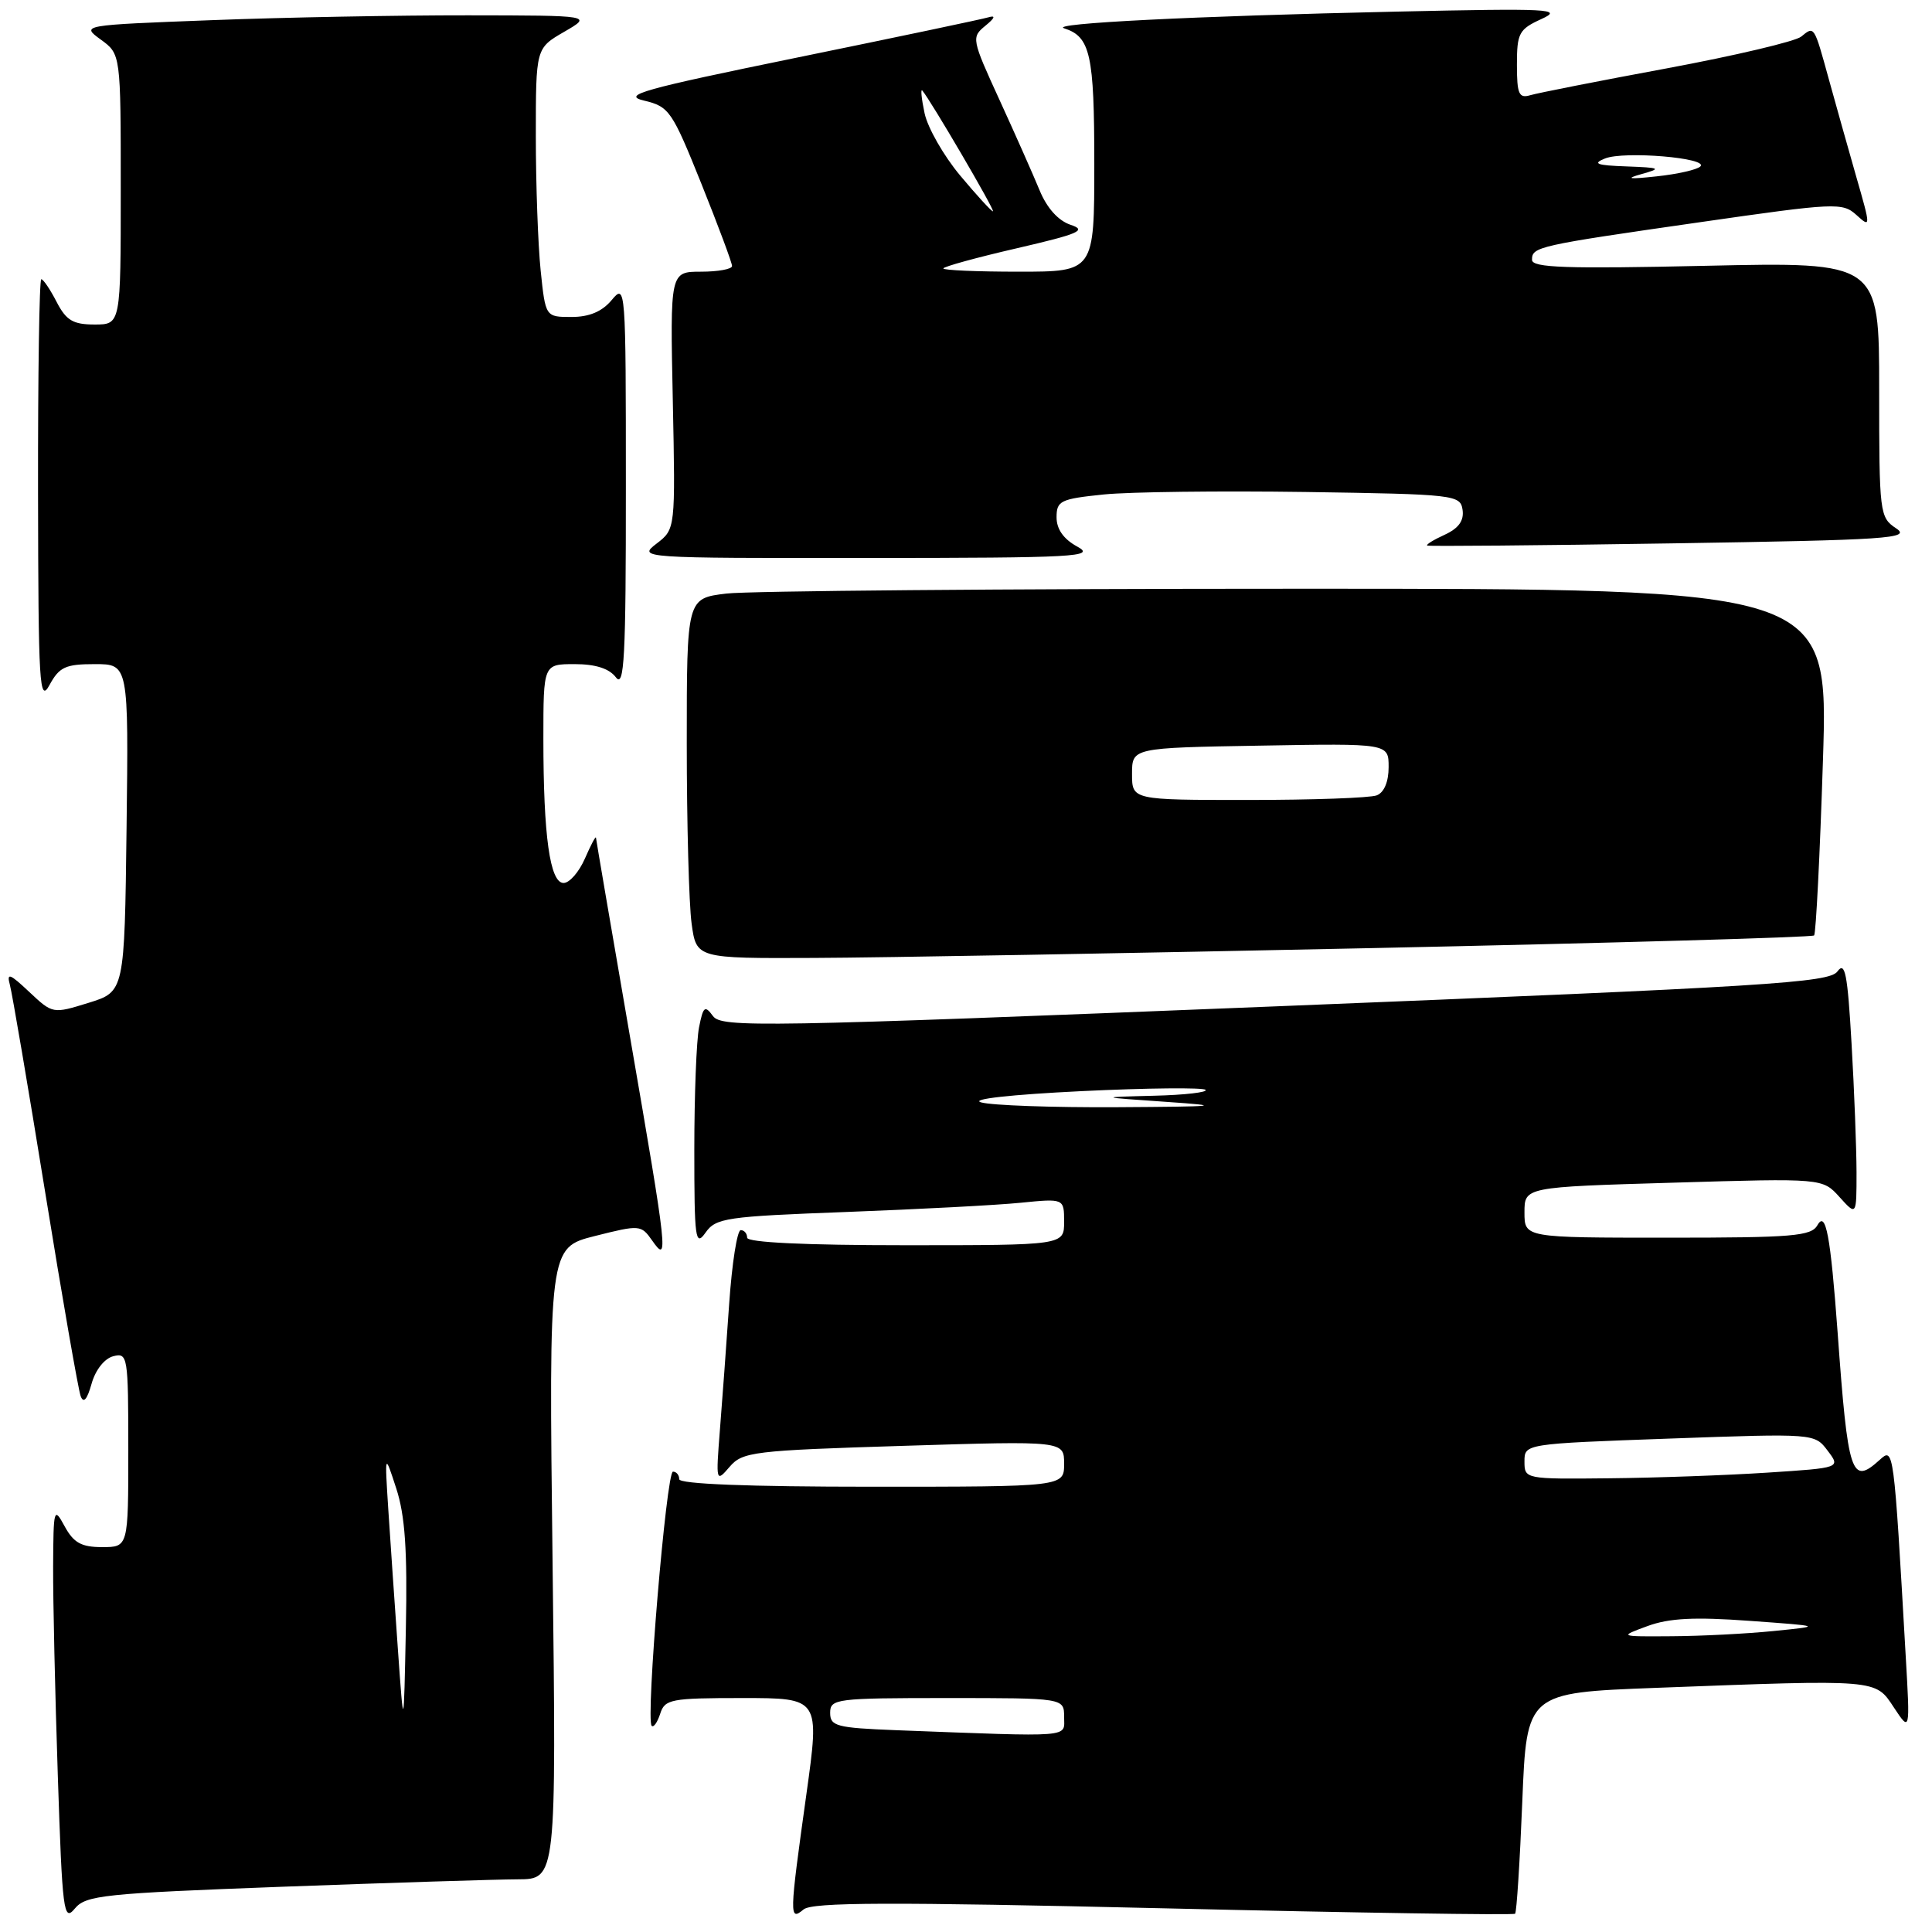 <?xml version="1.0" encoding="UTF-8" standalone="no"?>
<!DOCTYPE svg PUBLIC "-//W3C//DTD SVG 1.1//EN" "http://www.w3.org/Graphics/SVG/1.1/DTD/svg11.dtd" >
<svg xmlns="http://www.w3.org/2000/svg" xmlns:xlink="http://www.w3.org/1999/xlink" version="1.1" viewBox="0 0 256 256">
 <g >
 <path fill="currentColor"
d=" M 37.50 250.00 C 51.80 249.47 65.80 249.03 68.61 249.02 C 73.72 249.00 73.72 249.00 73.22 207.16 C 72.72 165.32 72.72 165.32 78.82 163.78 C 84.77 162.28 84.95 162.29 86.41 164.37 C 88.61 167.52 88.48 166.28 83.50 137.50 C 81.03 123.20 78.99 111.28 78.97 111.00 C 78.94 110.72 78.29 111.96 77.51 113.75 C 76.73 115.54 75.46 117.00 74.68 117.00 C 72.87 117.00 72.00 110.79 72.00 97.86 C 72.00 88.00 72.00 88.00 76.14 88.00 C 78.91 88.00 80.72 88.58 81.61 89.75 C 82.72 91.22 82.94 87.16 82.93 64.50 C 82.93 37.96 82.90 37.54 81.06 39.75 C 79.78 41.29 78.08 42.00 75.73 42.00 C 72.28 42.00 72.28 42.00 71.64 35.85 C 71.29 32.47 71.00 24.46 71.00 18.05 C 71.00 6.39 71.00 6.39 74.75 4.22 C 78.50 2.05 78.50 2.05 62.00 2.03 C 52.92 2.02 37.68 2.30 28.11 2.67 C 10.73 3.33 10.73 3.33 13.36 5.25 C 16.00 7.17 16.00 7.17 16.00 25.08 C 16.00 43.00 16.00 43.00 12.53 43.00 C 9.68 43.00 8.77 42.46 7.50 40.00 C 6.65 38.35 5.74 37.00 5.47 37.00 C 5.21 37.00 5.02 49.71 5.04 65.25 C 5.08 90.87 5.22 93.24 6.57 90.75 C 7.86 88.38 8.68 88.00 12.55 88.00 C 17.04 88.00 17.04 88.00 16.77 109.70 C 16.50 131.40 16.50 131.40 11.74 132.88 C 6.99 134.35 6.98 134.35 3.87 131.43 C 1.29 129.00 0.86 128.84 1.31 130.50 C 1.61 131.60 3.72 143.97 5.99 158.00 C 8.26 172.03 10.38 184.18 10.69 185.00 C 11.07 186.00 11.54 185.46 12.13 183.37 C 12.64 181.53 13.83 180.02 15.00 179.71 C 16.92 179.21 17.00 179.68 17.00 192.09 C 17.00 205.00 17.00 205.00 13.53 205.00 C 10.78 205.00 9.76 204.43 8.57 202.25 C 7.14 199.62 7.08 199.85 7.04 207.59 C 7.02 212.04 7.30 224.49 7.66 235.26 C 8.26 253.37 8.43 254.69 9.91 252.90 C 11.37 251.13 13.68 250.89 37.50 250.00 Z  M 154.18 252.86 C 179.59 253.46 200.55 253.78 200.76 253.58 C 200.96 253.38 201.39 246.71 201.71 238.76 C 202.29 224.30 202.29 224.30 219.40 223.65 C 249.03 222.53 248.46 222.48 250.95 226.25 C 253.10 229.50 253.10 229.50 252.52 219.50 C 250.93 191.70 250.93 191.75 249.06 193.45 C 245.31 196.84 244.87 195.53 243.49 176.50 C 242.55 163.72 241.93 160.38 240.83 162.33 C 240.01 163.80 237.60 164.00 220.95 164.00 C 202.00 164.00 202.00 164.00 202.00 160.65 C 202.00 157.29 202.00 157.29 221.75 156.71 C 241.50 156.12 241.50 156.12 243.75 158.62 C 246.00 161.11 246.00 161.11 246.00 155.31 C 245.99 152.11 245.70 144.44 245.34 138.27 C 244.81 129.02 244.48 127.33 243.47 128.72 C 242.37 130.22 234.38 130.72 168.96 133.35 C 100.76 136.09 95.61 136.18 94.47 134.63 C 93.40 133.17 93.18 133.35 92.63 136.11 C 92.28 137.84 92.00 145.14 92.00 152.35 C 92.00 164.18 92.14 165.24 93.48 163.34 C 94.85 161.38 96.18 161.19 112.23 160.59 C 121.73 160.23 132.09 159.69 135.25 159.37 C 141.00 158.80 141.00 158.80 141.00 161.90 C 141.00 165.00 141.00 165.00 120.00 165.00 C 106.67 165.00 99.00 164.63 99.00 164.00 C 99.00 163.45 98.62 163.00 98.15 163.00 C 97.68 163.00 96.99 167.39 96.62 172.75 C 96.25 178.11 95.70 185.65 95.39 189.50 C 94.85 196.37 94.88 196.46 96.67 194.37 C 98.39 192.37 99.74 192.20 119.75 191.58 C 141.00 190.92 141.00 190.92 141.00 193.96 C 141.00 197.00 141.00 197.00 115.50 197.00 C 99.17 197.00 90.00 196.64 90.00 196.00 C 90.00 195.45 89.63 195.00 89.17 195.00 C 88.30 195.00 85.54 227.88 86.35 228.68 C 86.61 228.94 87.11 228.22 87.48 227.08 C 88.09 225.15 88.89 225.00 98.38 225.00 C 108.63 225.00 108.63 225.00 106.85 237.75 C 104.58 254.00 104.57 254.60 106.48 253.01 C 107.65 252.05 117.78 252.01 154.18 252.86 Z  M 181.72 125.63 C 213.74 124.95 240.13 124.20 240.38 123.95 C 240.62 123.70 241.15 113.26 241.55 100.75 C 242.28 78.00 242.28 78.00 171.89 78.01 C 133.18 78.01 99.14 78.30 96.25 78.65 C 91.00 79.28 91.00 79.28 91.00 98.50 C 91.00 109.07 91.29 119.81 91.64 122.36 C 92.27 127.00 92.27 127.00 107.89 126.93 C 116.47 126.90 149.70 126.31 181.72 125.63 Z  M 142.75 72.43 C 140.93 71.44 140.00 70.12 140.00 68.55 C 140.00 66.35 140.51 66.11 146.25 65.52 C 149.69 65.17 161.72 65.03 173.00 65.19 C 192.85 65.49 193.51 65.57 193.80 67.57 C 194.00 69.00 193.27 70.01 191.42 70.86 C 189.95 71.53 188.91 72.17 189.12 72.29 C 189.33 72.40 203.90 72.28 221.50 72.00 C 250.30 71.55 253.27 71.35 251.25 70.01 C 249.06 68.56 249.00 68.04 249.00 51.62 C 249.00 34.71 249.00 34.71 226.00 35.22 C 207.54 35.63 203.00 35.48 203.00 34.43 C 203.00 32.70 203.63 32.55 225.28 29.44 C 243.21 26.86 244.14 26.81 245.99 28.49 C 247.90 30.22 247.90 30.14 245.95 23.37 C 244.87 19.59 243.24 13.80 242.33 10.50 C 240.36 3.34 240.41 3.42 238.67 4.85 C 237.92 5.48 229.92 7.37 220.90 9.05 C 211.88 10.72 203.71 12.33 202.75 12.62 C 201.26 13.06 201.00 12.45 201.00 8.57 C 201.00 4.39 201.27 3.88 204.25 2.52 C 207.20 1.18 205.44 1.09 185.00 1.54 C 158.16 2.13 138.93 3.10 141.00 3.75 C 144.48 4.86 145.00 7.20 145.00 21.69 C 145.00 36.00 145.00 36.00 135.00 36.00 C 129.50 36.00 125.00 35.81 125.00 35.57 C 125.00 35.34 129.38 34.13 134.72 32.90 C 143.01 30.98 144.07 30.52 141.86 29.79 C 140.22 29.24 138.72 27.57 137.75 25.21 C 136.91 23.17 134.52 17.78 132.44 13.24 C 128.74 5.17 128.70 4.94 130.57 3.41 C 131.82 2.39 131.97 2.00 130.99 2.29 C 130.17 2.54 118.76 4.94 105.66 7.62 C 85.09 11.83 82.31 12.61 85.34 13.33 C 88.67 14.12 89.05 14.68 92.93 24.33 C 95.17 29.92 97.01 34.84 97.00 35.25 C 97.00 35.66 95.15 36.00 92.90 36.00 C 88.79 36.00 88.79 36.00 89.15 53.06 C 89.50 70.11 89.50 70.11 87.00 72.03 C 84.52 73.94 84.72 73.96 115.00 73.94 C 142.61 73.92 145.24 73.78 142.75 72.43 Z  M 52.72 218.50 C 52.29 212.45 51.72 204.12 51.45 200.00 C 50.97 192.50 50.97 192.50 52.51 197.24 C 53.67 200.79 53.99 205.45 53.78 215.74 C 53.50 229.50 53.50 229.50 52.72 218.50 Z  M 118.75 229.26 C 110.84 228.95 110.00 228.73 110.00 226.96 C 110.00 225.10 110.77 225.00 125.50 225.00 C 141.00 225.00 141.00 225.00 141.00 227.50 C 141.00 230.28 142.51 230.16 118.75 229.26 Z  M 218.31 215.46 C 221.17 214.41 224.54 214.24 231.81 214.77 C 241.50 215.47 241.50 215.47 235.00 216.12 C 231.43 216.48 225.35 216.79 221.50 216.81 C 214.50 216.86 214.50 216.86 218.31 215.46 Z  M 202.00 193.66 C 202.00 191.31 202.00 191.31 221.22 190.62 C 240.44 189.93 240.44 189.93 242.17 192.22 C 243.90 194.50 243.90 194.50 234.20 195.13 C 228.86 195.48 219.44 195.82 213.25 195.88 C 202.08 196.00 202.00 195.98 202.00 193.66 Z  M 130.00 146.07 C 128.51 145.64 133.89 145.04 143.33 144.58 C 152.03 144.16 159.42 144.09 159.74 144.41 C 160.07 144.73 157.00 145.09 152.92 145.19 C 145.50 145.38 145.50 145.38 154.50 146.00 C 162.36 146.54 161.53 146.63 148.00 146.71 C 139.47 146.76 131.38 146.47 130.00 146.07 Z  M 150.00 102.55 C 150.00 99.09 150.00 99.09 167.00 98.80 C 184.00 98.50 184.00 98.50 184.00 101.64 C 184.00 103.59 183.40 105.02 182.42 105.39 C 181.55 105.73 173.90 106.00 165.42 106.00 C 150.00 106.00 150.00 106.00 150.00 102.55 Z  M 127.22 23.25 C 125.04 20.64 122.92 16.93 122.51 15.00 C 122.10 13.07 121.97 11.72 122.21 12.00 C 123.23 13.14 131.93 28.00 131.57 28.00 C 131.36 28.00 129.40 25.86 127.22 23.25 Z  M 217.50 23.07 C 220.22 22.31 220.04 22.22 215.50 22.05 C 211.56 21.91 210.96 21.69 212.67 21.00 C 215.20 19.98 226.49 20.93 225.30 22.06 C 224.86 22.49 222.25 23.08 219.50 23.37 C 215.81 23.77 215.29 23.69 217.50 23.07 Z "/>
</g>
</svg>